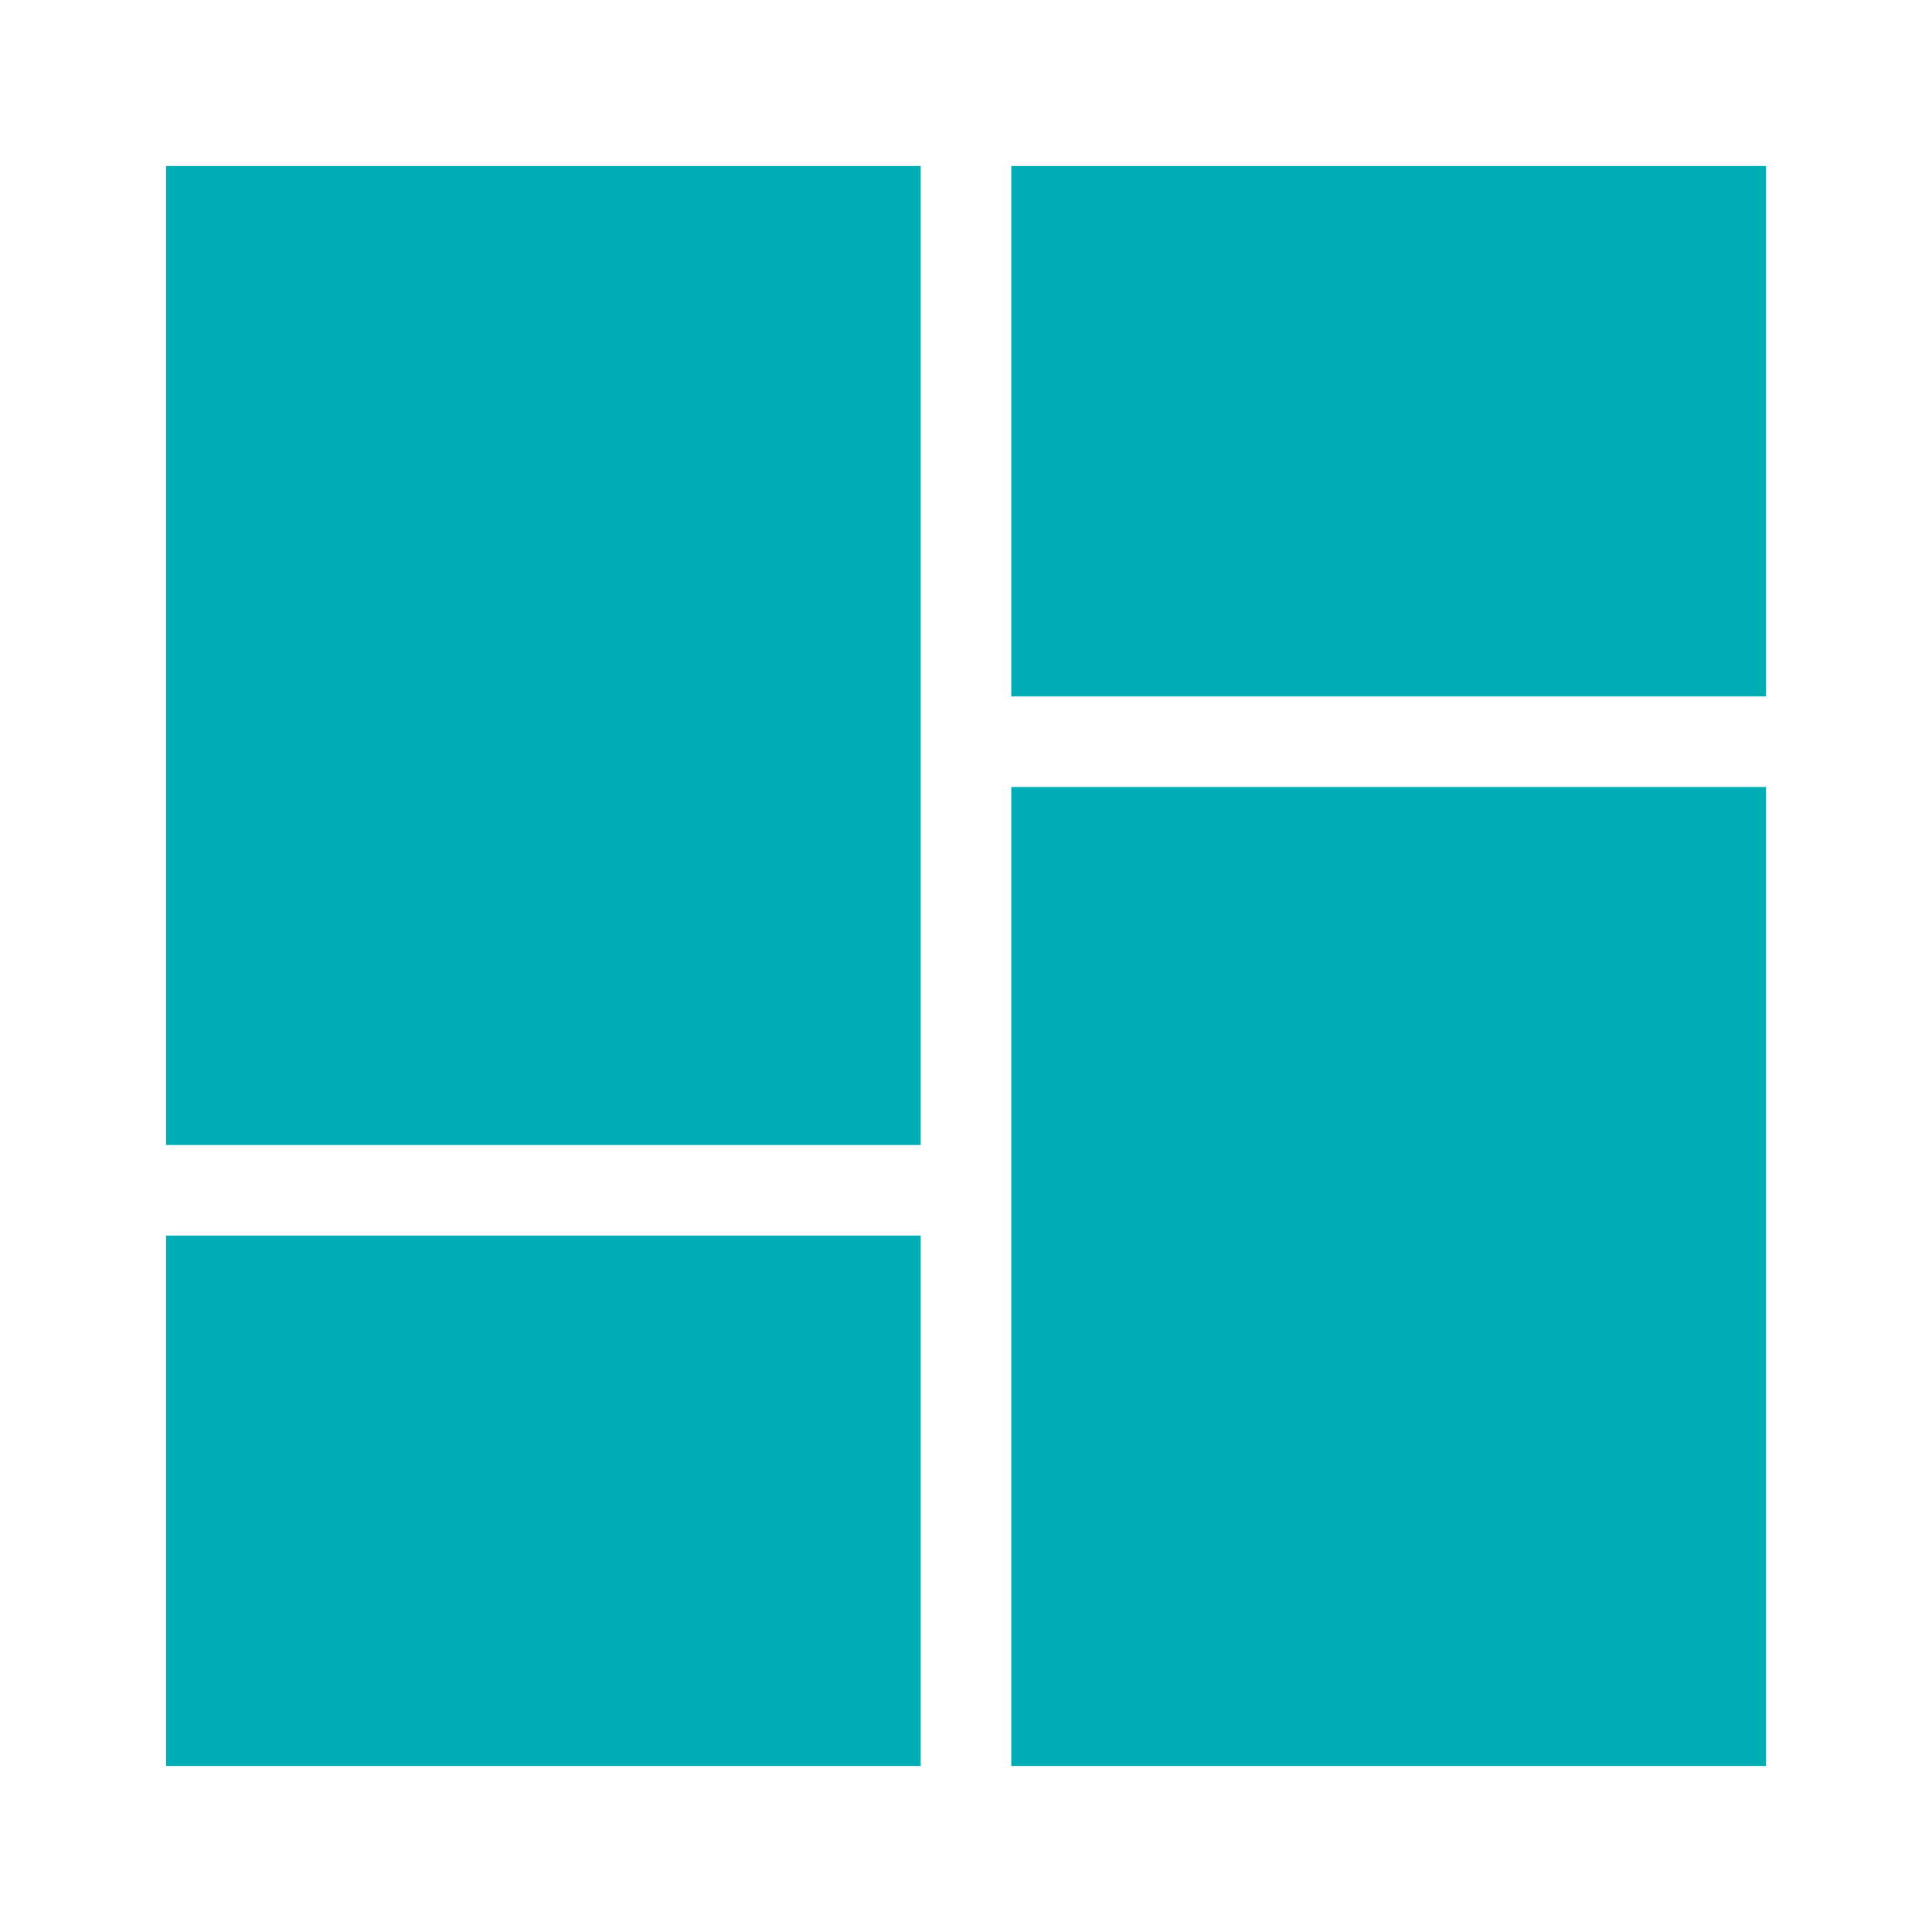 <svg width="64" height="64" viewBox="0 0 64 64" fill="none" xmlns="http://www.w3.org/2000/svg">
<path d="M30.5 5.5H5.5V37.93H30.5V5.5Z" fill="#00adb5" id="id_101"></path>
<path d="M58.5 5.5H33.5V23.07H58.5V5.5Z" fill="#00adb5" id="id_102"></path>
<path d="M58.5 26.07H33.5V58.5H58.5V26.07Z" fill="#00adb5" id="id_103"></path>
<path d="M30.5 40.93H5.5V58.5H30.5V40.93Z" fill="#00adb5" id="id_104"></path>
</svg>
